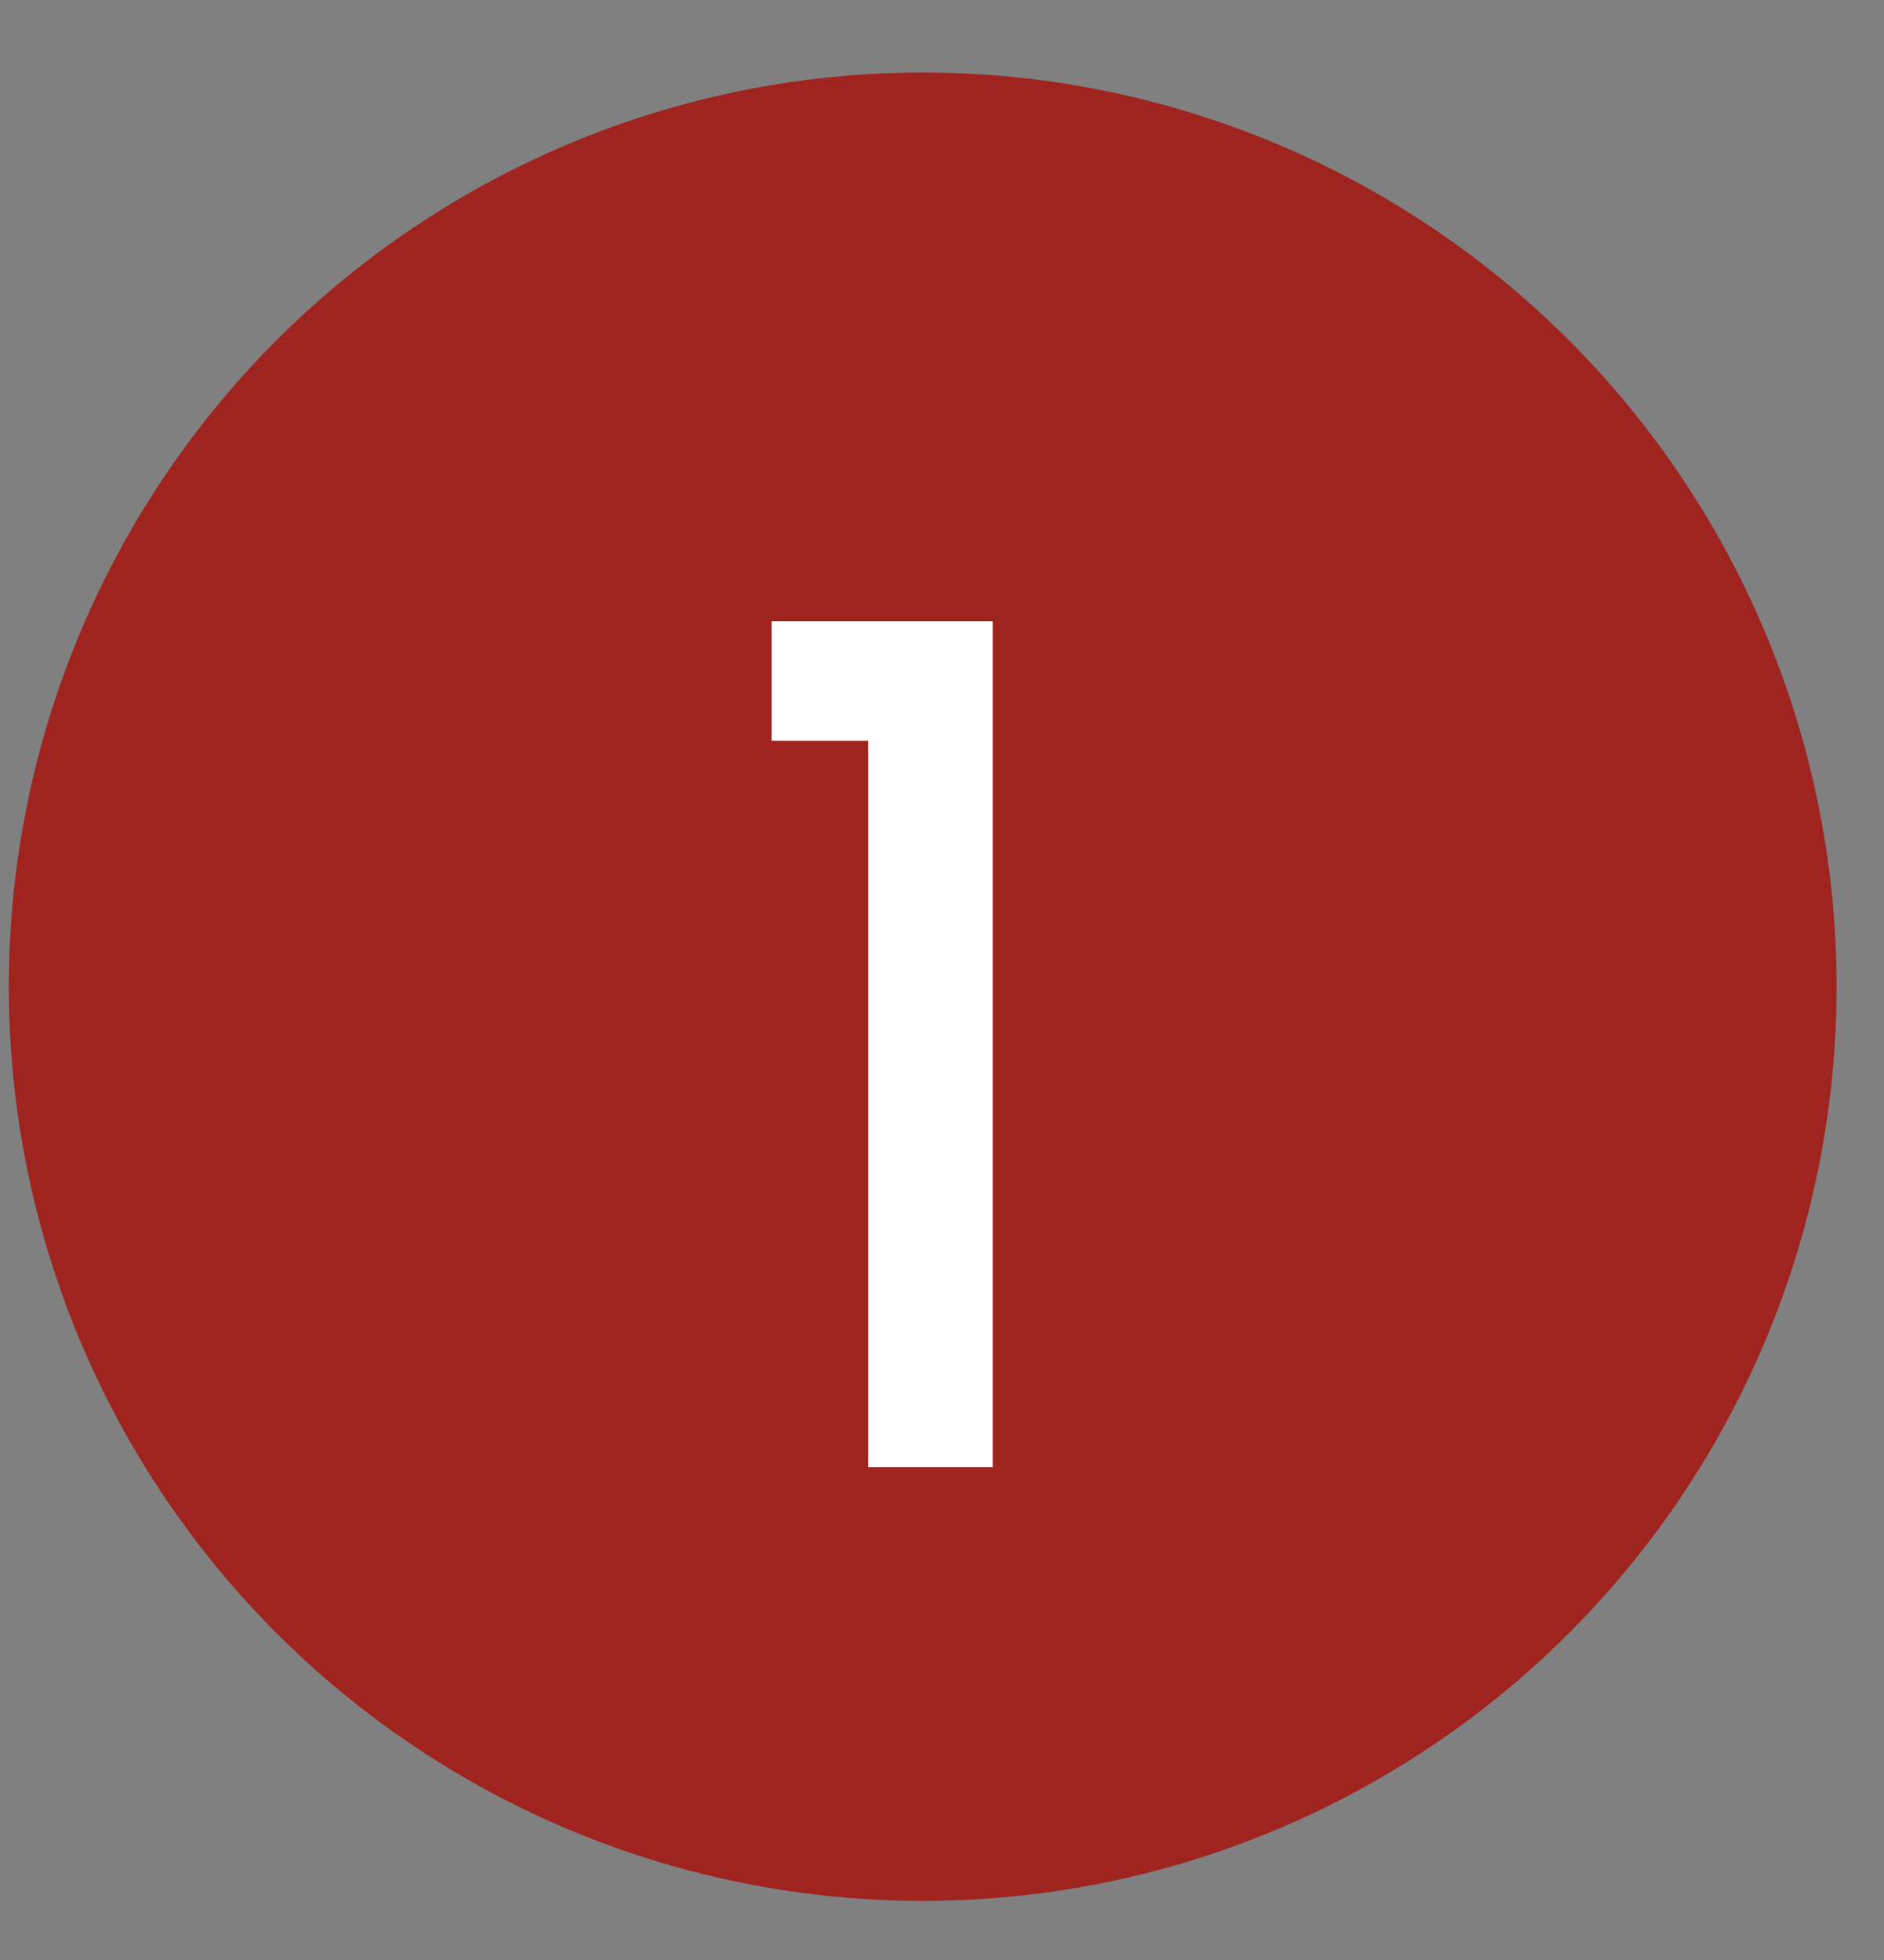 <svg width="25" height="26" viewBox="0 0 25 26" fill="none" xmlns="http://www.w3.org/2000/svg">
<rect x="0" y="0" width="25" height="26" fill="#808080" stroke="none"/>
<circle cx="12.244" cy="13.089" r="12.127" fill="#9F2420"/>
<path d="M10.24 8.24H13.173V19.461H11.519V9.826H10.24V8.24Z" fill="white"/>
</svg>
